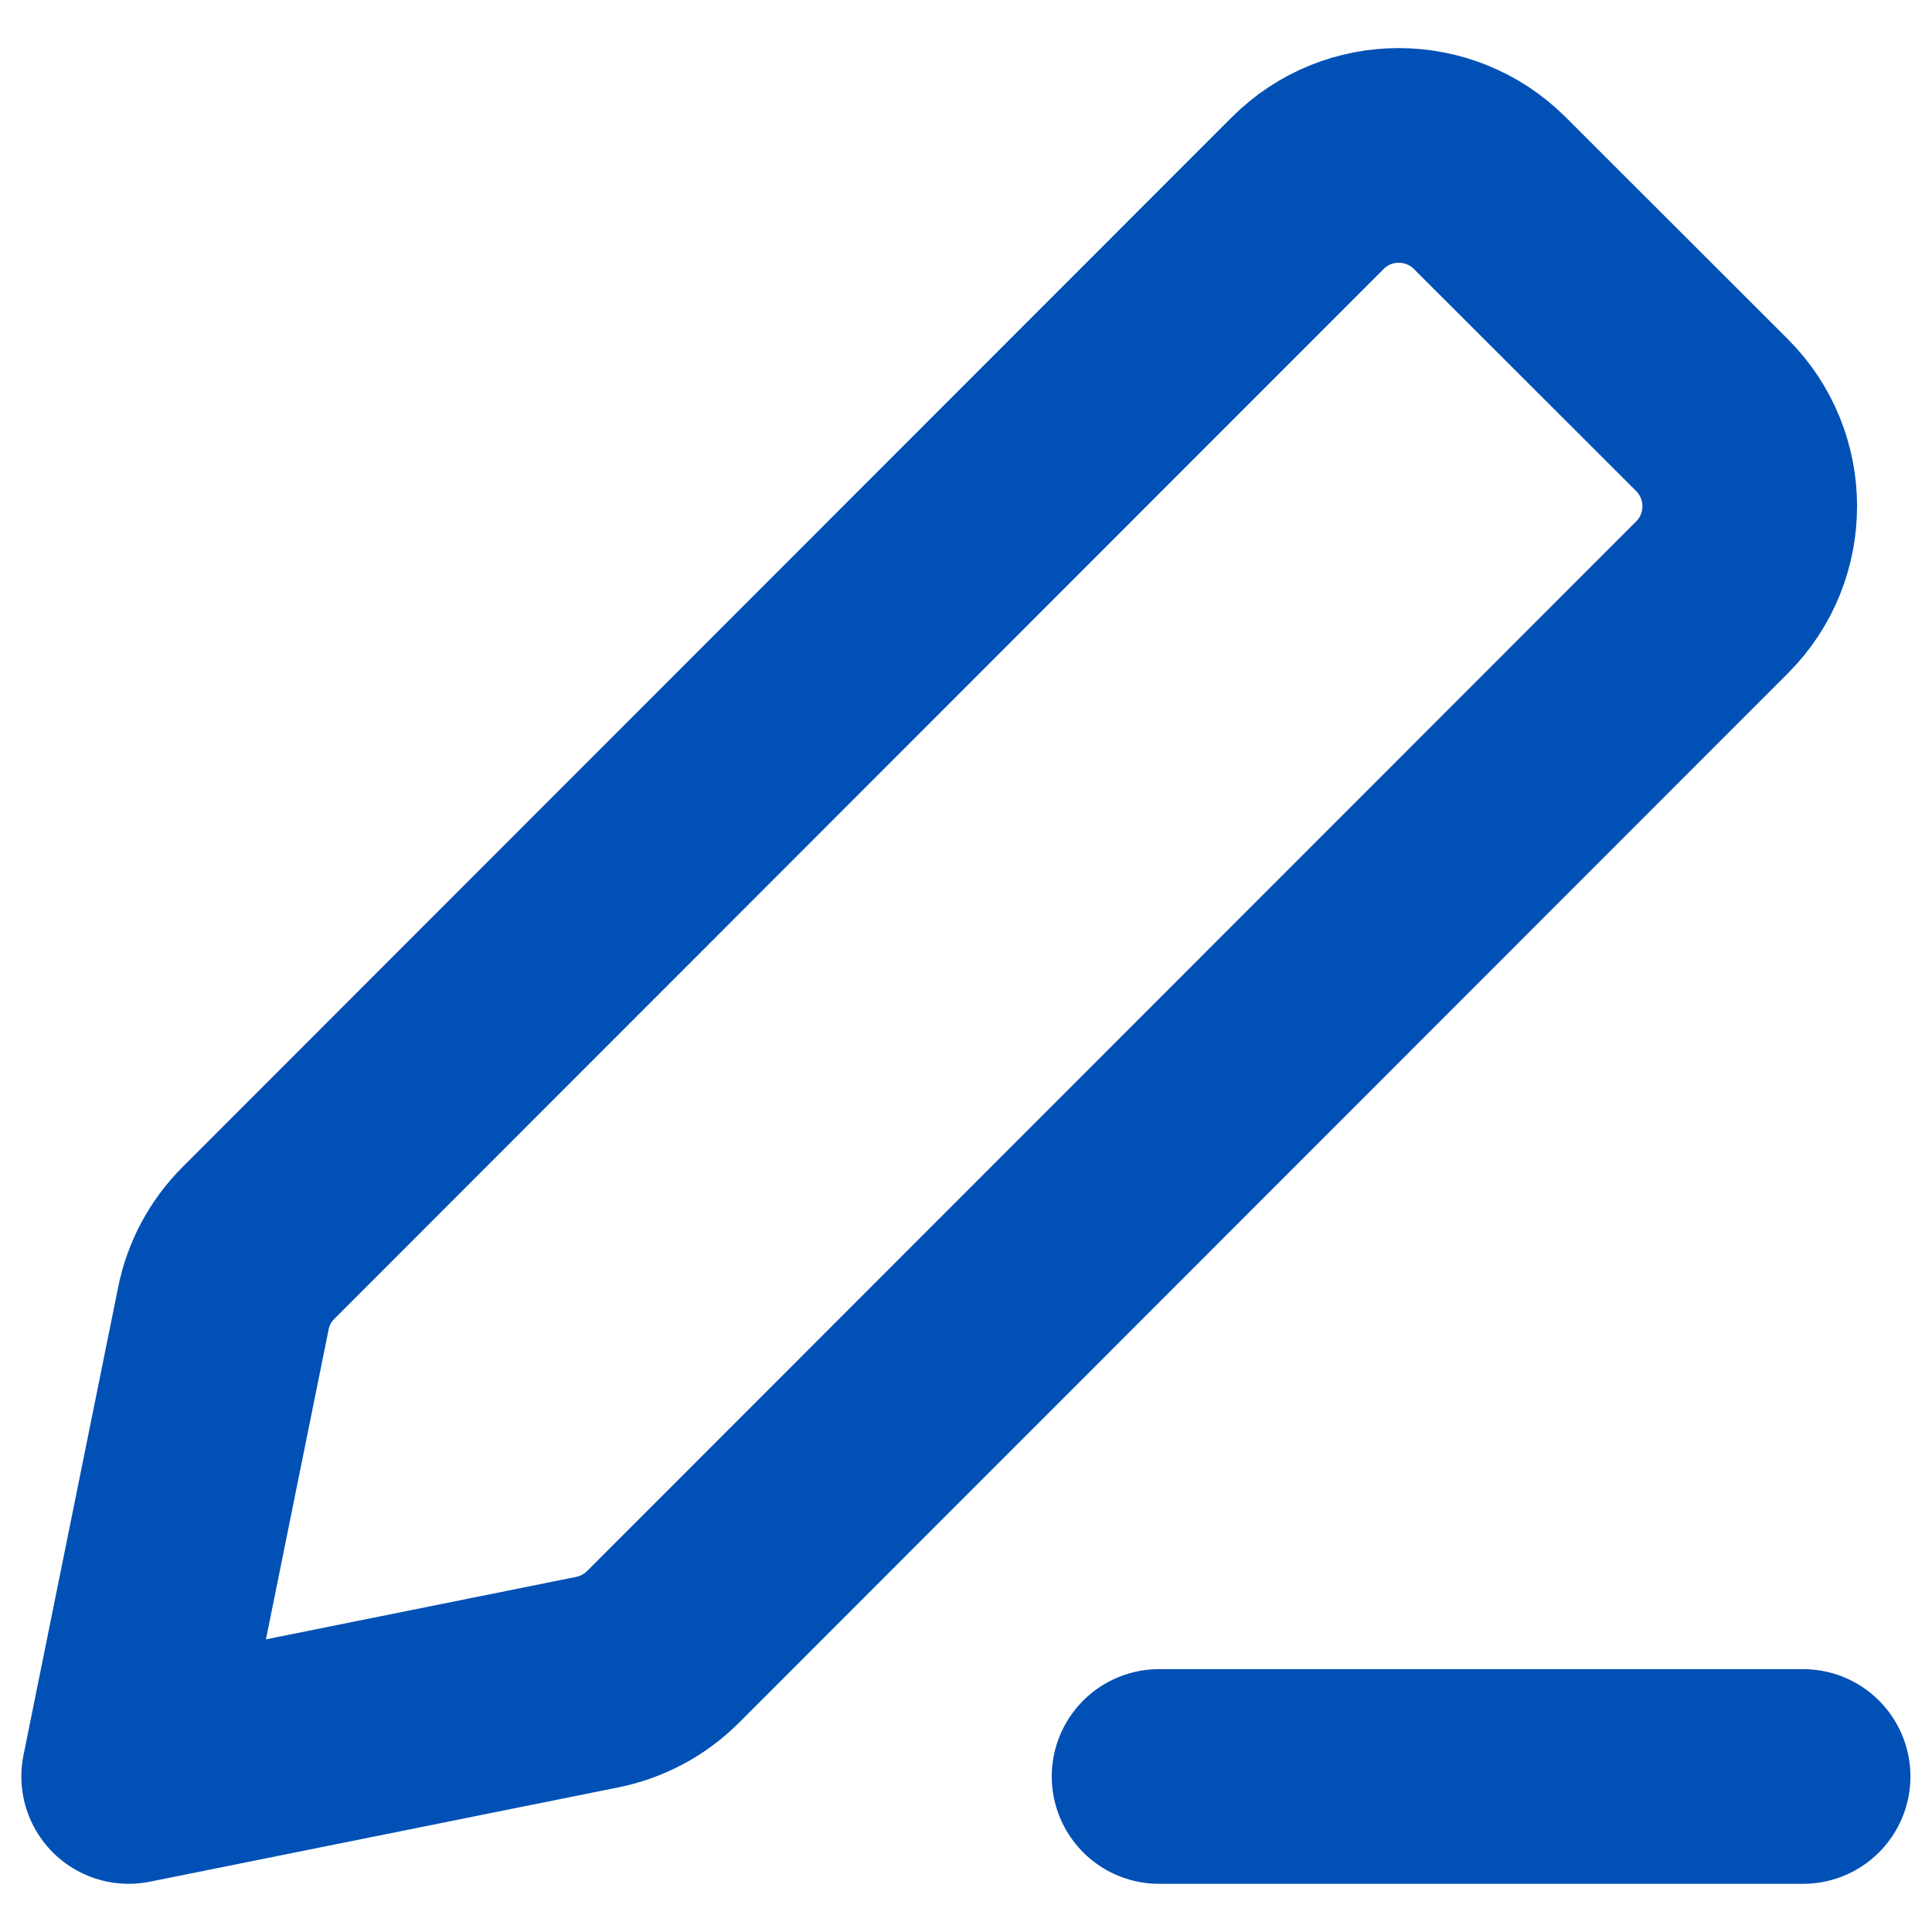 <svg width="18" height="18" viewBox="0 0 18 18" fill="none" xmlns="http://www.w3.org/2000/svg">
<path d="M10.799 16.551H16.799M1.199 16.551L5.565 15.672C5.797 15.625 6.01 15.511 6.177 15.344L15.951 5.565C16.419 5.096 16.419 4.336 15.95 3.867L13.88 1.799C13.411 1.331 12.651 1.331 12.183 1.8L2.408 11.58C2.241 11.747 2.127 11.959 2.081 12.191L1.199 16.551Z" stroke="#0050B5" stroke-width="2" stroke-linecap="round" stroke-linejoin="round"/>
</svg>
